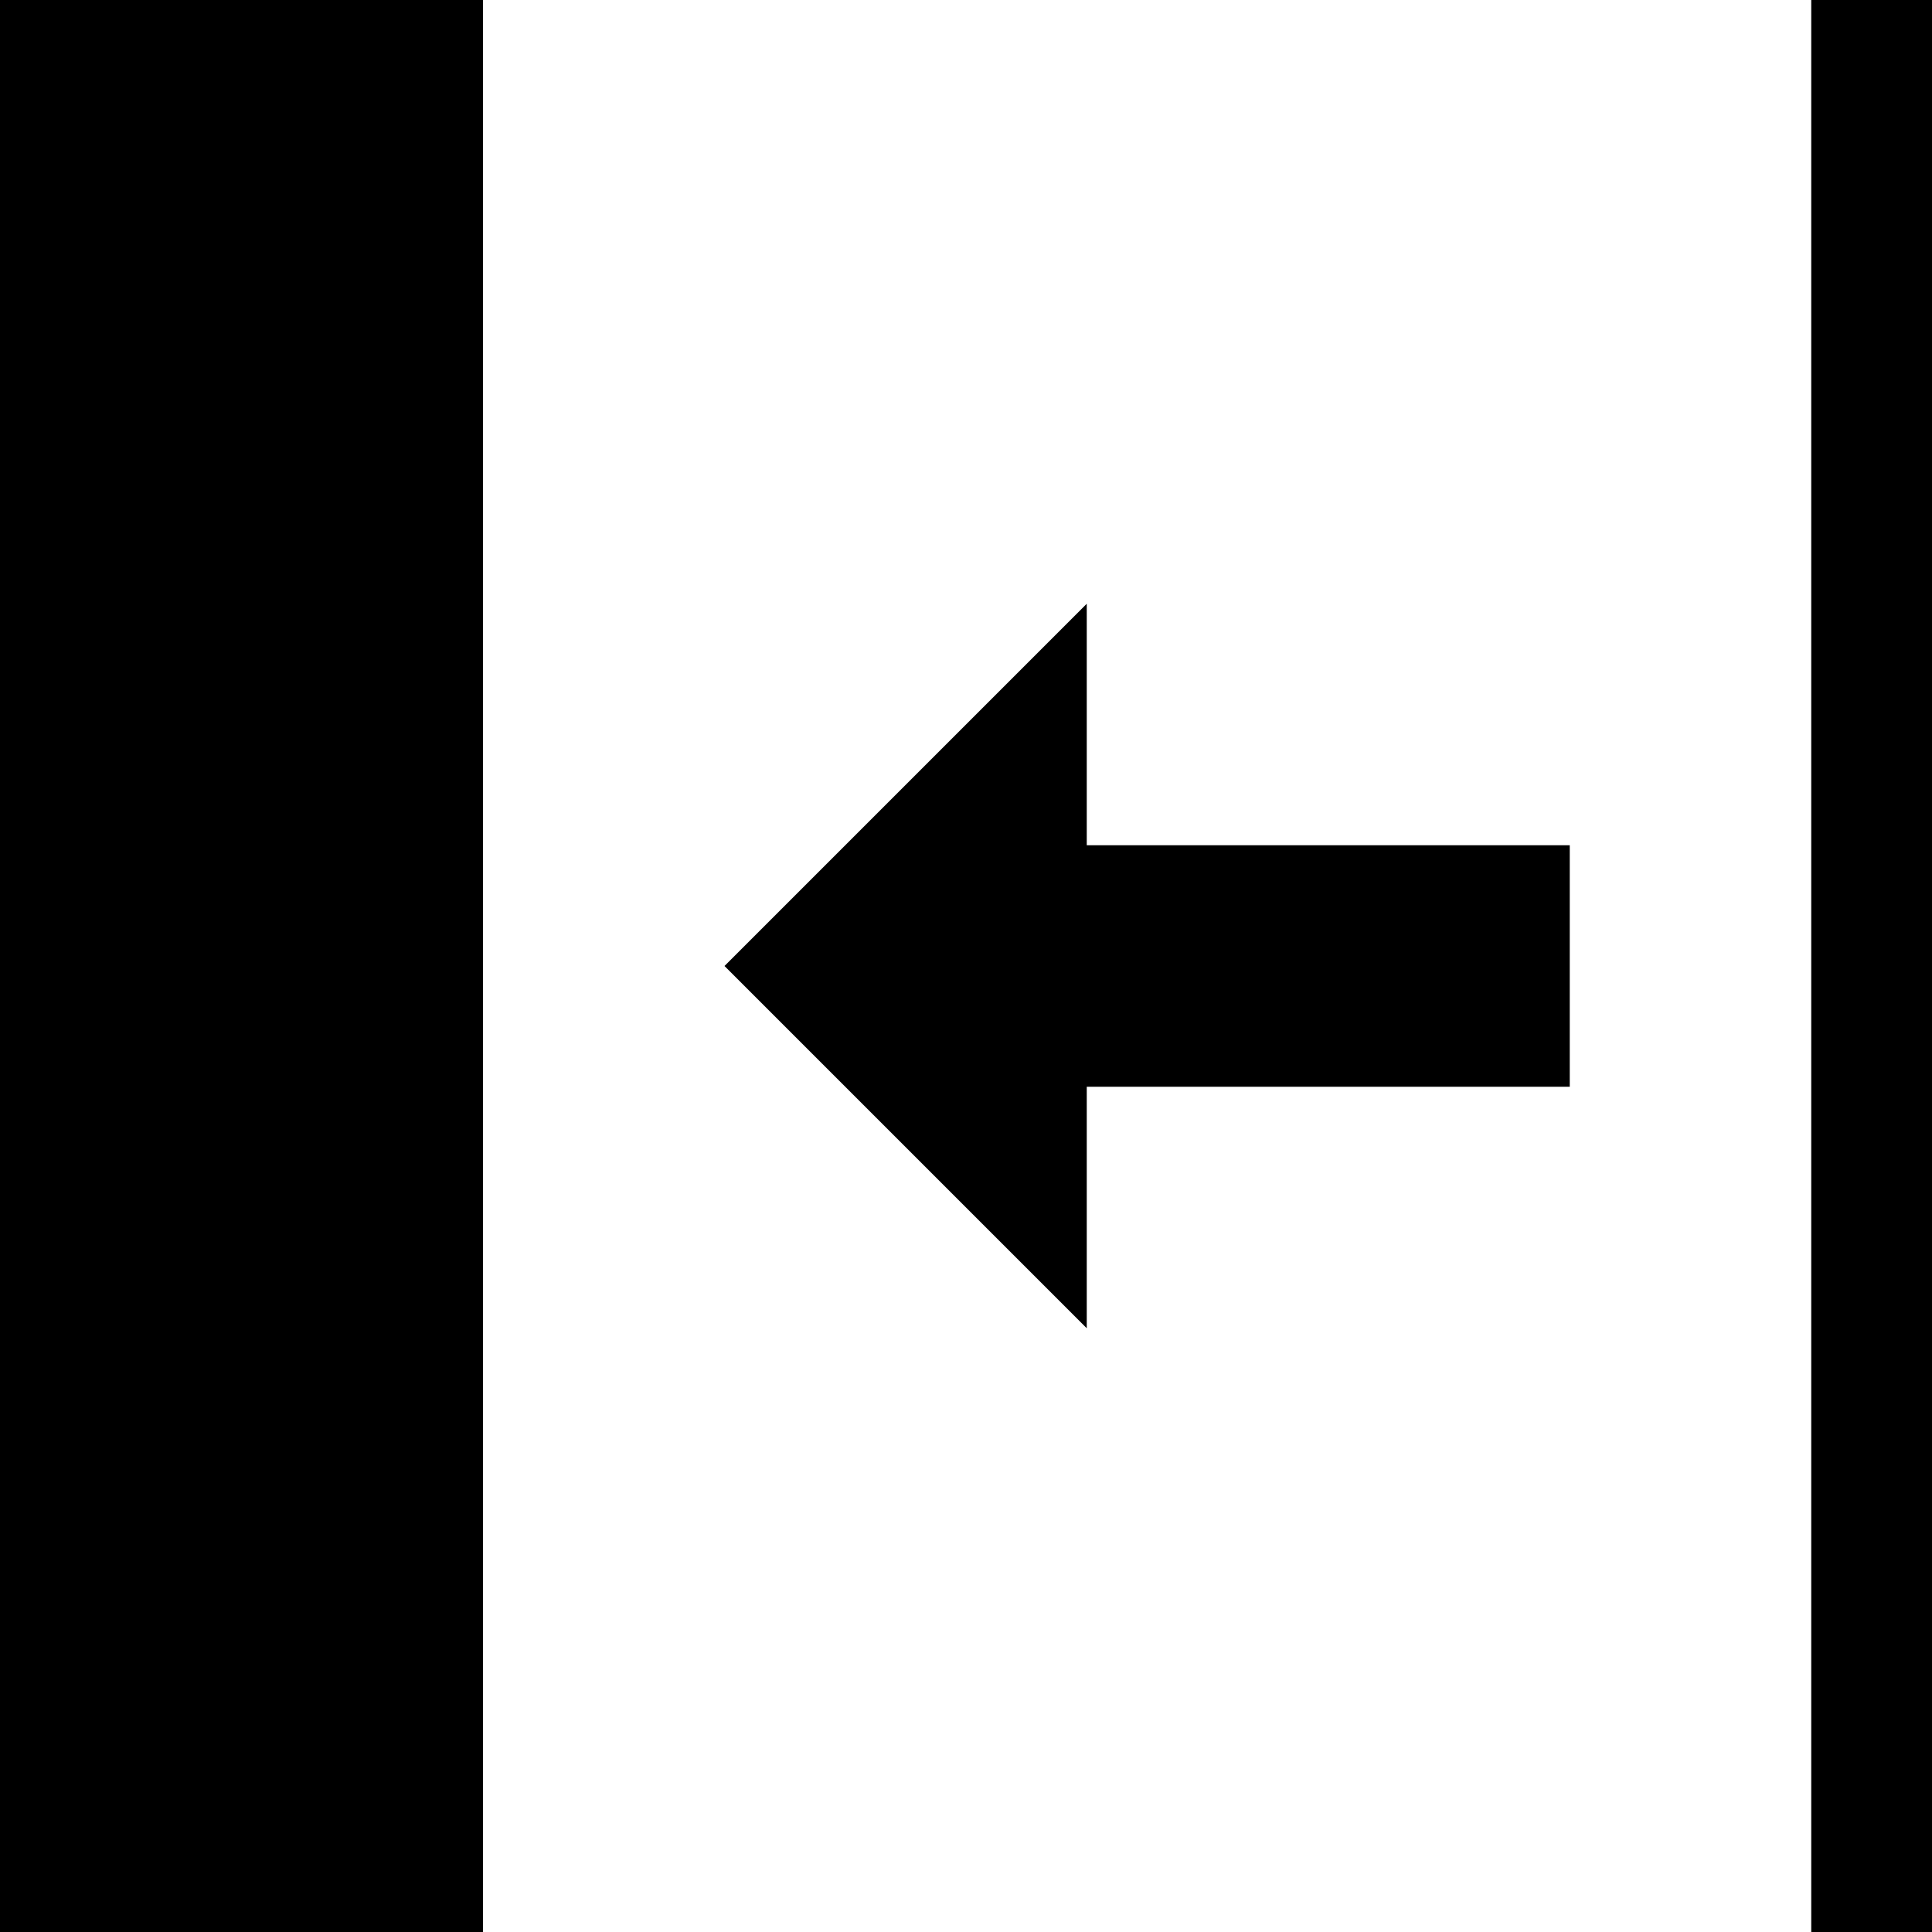 <svg version="1.1" xmlns="http://www.w3.org/2000/svg" data-icon="expand-right" width="16" height="16" class="iconic iconic-expand iconic-size-sm iconic-expand-right" viewBox="0 0 16 16">
  <g>
    <title>Expand Right</title>
  </g>
  <g data-width="16" data-height="16" class="iconic-container" transform="scale(1 1 ) rotate(180 8 8 ) translate(0 ) ">
    <path class="iconic-expand-line iconic-expand-line-right iconic-property-fill" d="M12 0h4v16h-4z"></path>
    <path class="iconic-expand-line iconic-expand-line-left iconic-property-fill" d="M0 0h1v16h-1z"></path>
    <path class="iconic-expand-arrow iconic-expand-arrow-line iconic-property-accent iconic-property-fill" d="M3 7h5v2h-5z"></path>
    <path class="iconic-expand-arrow iconic-expand-arrow-head iconic-property-accent iconic-property-fill" d="M7 11v-6l3 3z"></path>
  </g>
</svg>